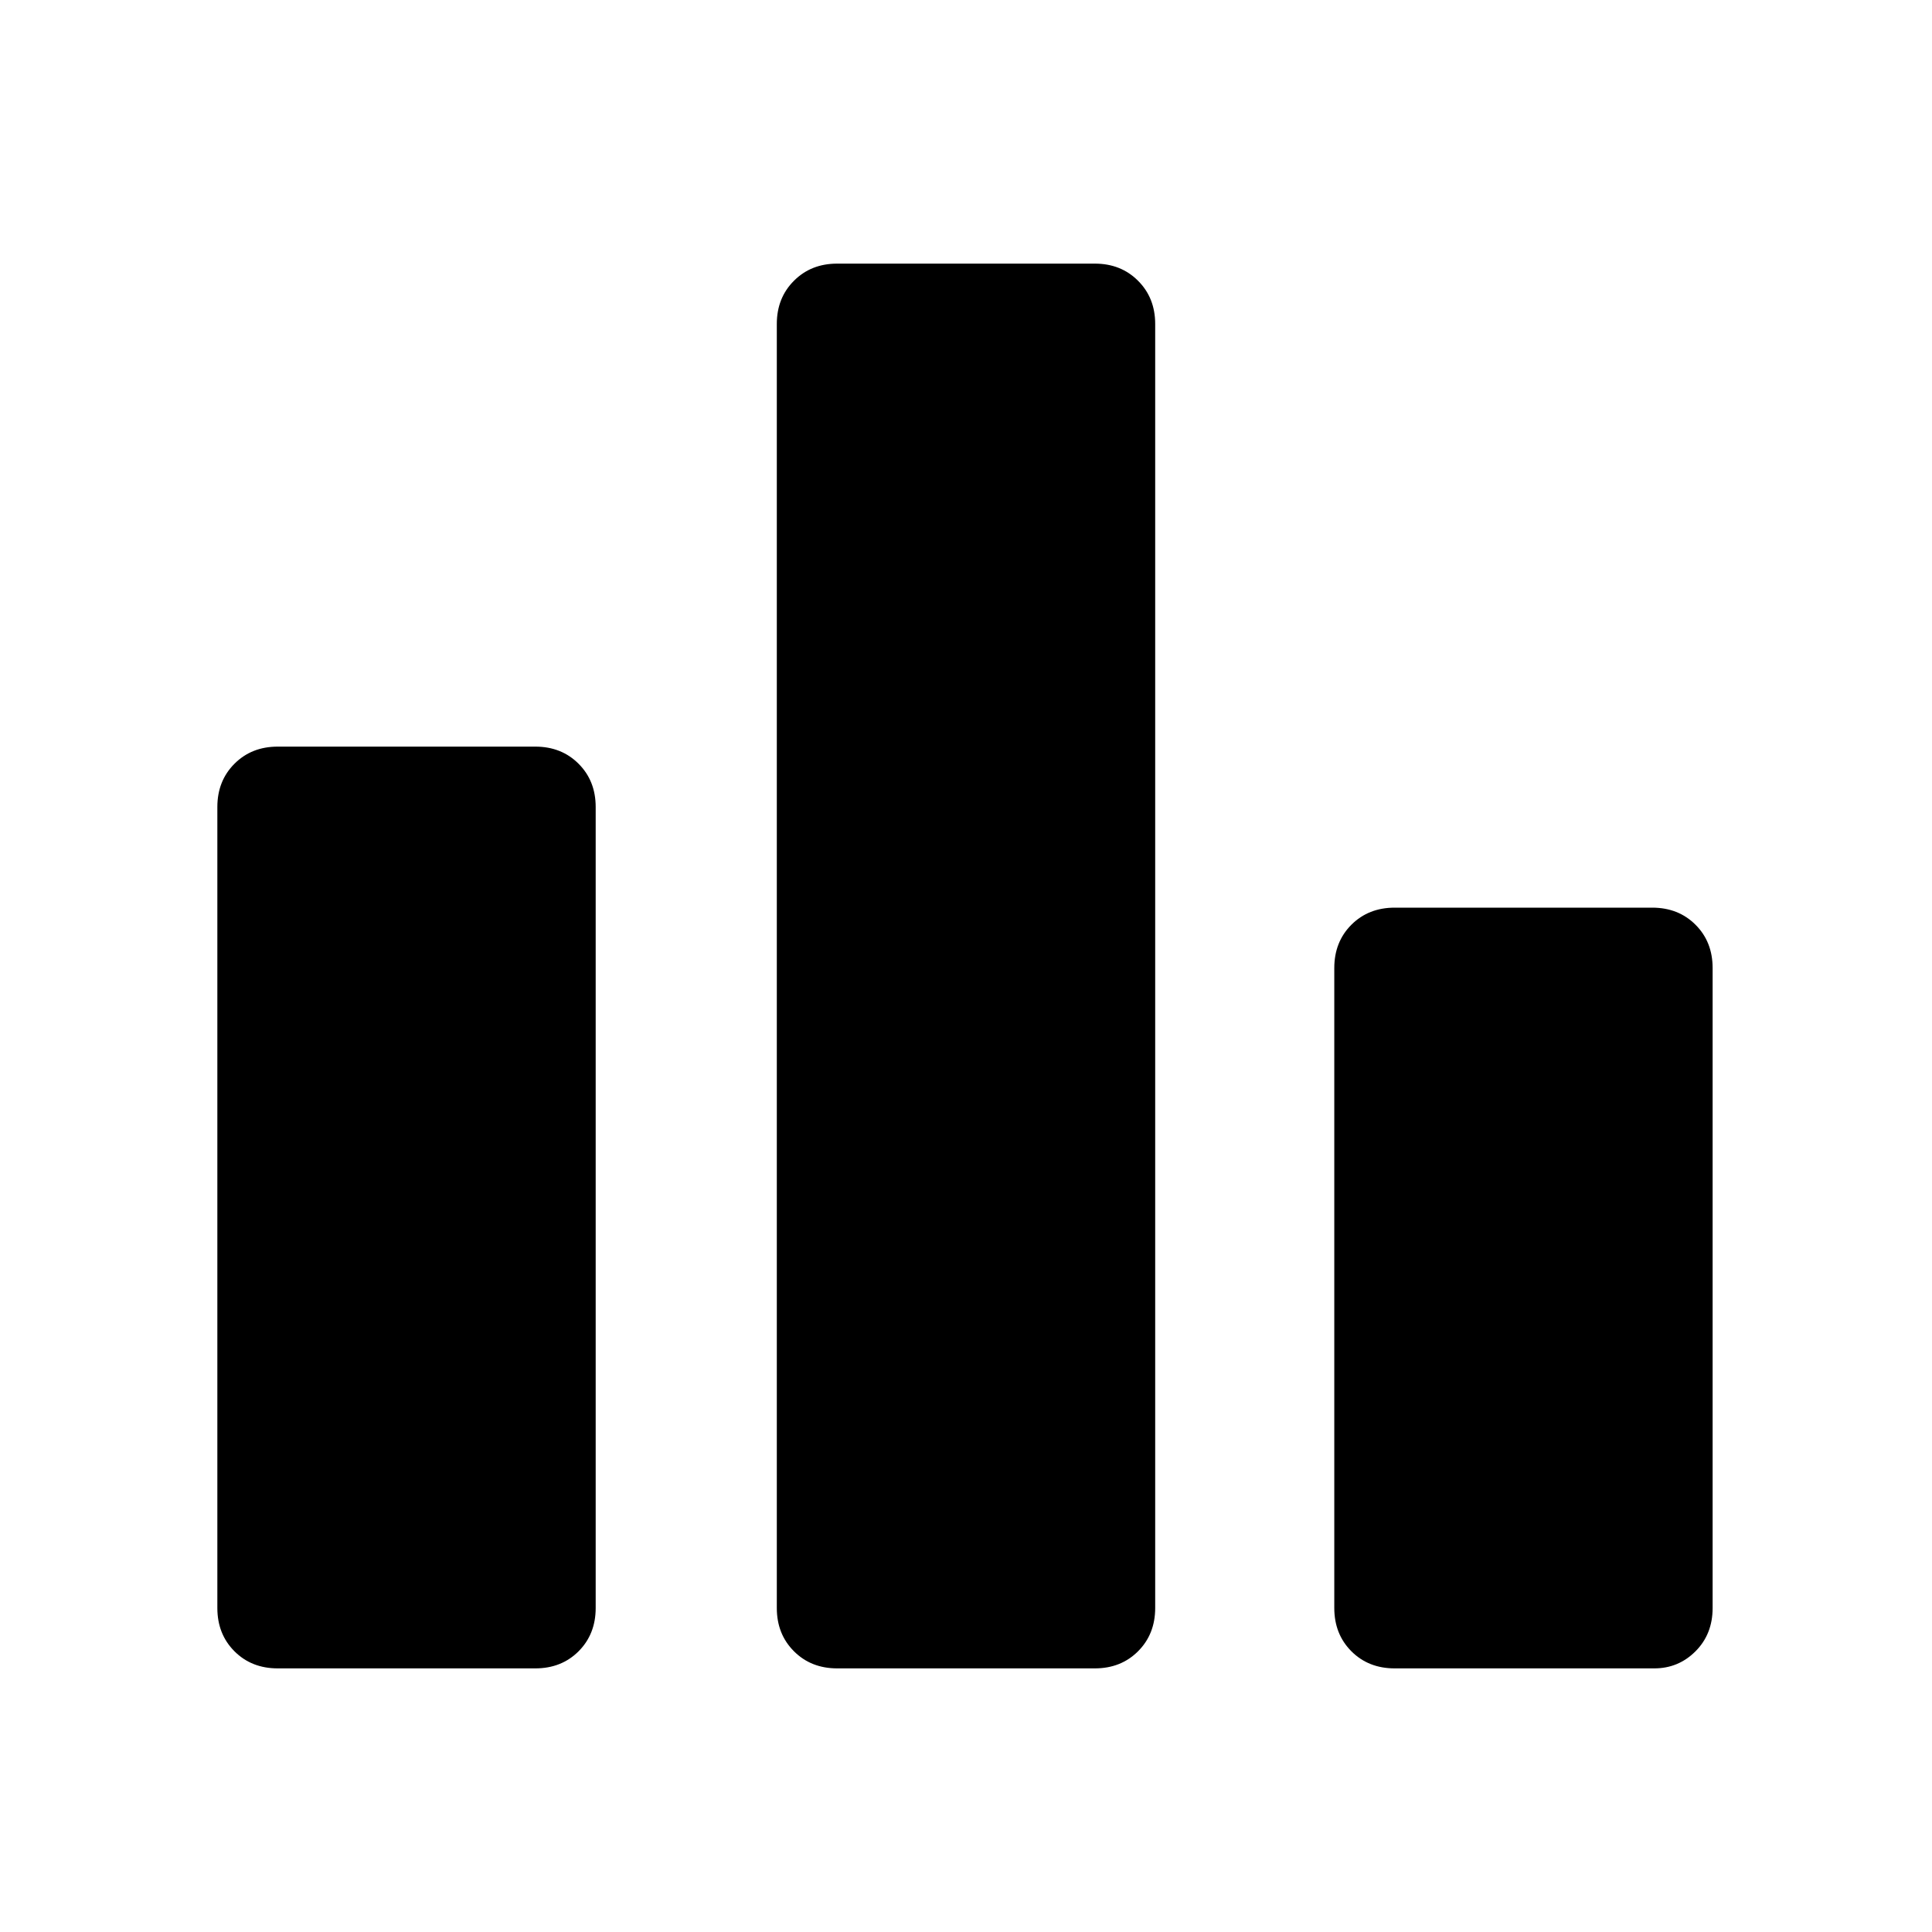 <svg xmlns="http://www.w3.org/2000/svg" height="40" width="40"><path d="M5.75 34.542Q5.208 34.542 4.854 34.188Q4.5 33.833 4.5 33.292V16.708Q4.5 16.167 4.854 15.813Q5.208 15.458 5.75 15.458H11.083Q11.625 15.458 11.979 15.813Q12.333 16.167 12.333 16.708V33.292Q12.333 33.833 11.979 34.188Q11.625 34.542 11.083 34.542ZM17.333 34.542Q16.792 34.542 16.438 34.188Q16.083 33.833 16.083 33.292V6.708Q16.083 6.167 16.438 5.813Q16.792 5.458 17.333 5.458H22.667Q23.208 5.458 23.562 5.813Q23.917 6.167 23.917 6.708V33.292Q23.917 33.833 23.562 34.188Q23.208 34.542 22.667 34.542ZM28.875 34.542Q28.333 34.542 27.979 34.188Q27.625 33.833 27.625 33.292V20.042Q27.625 19.5 27.979 19.146Q28.333 18.792 28.875 18.792H34.208Q34.75 18.792 35.104 19.146Q35.458 19.5 35.458 20.042V33.292Q35.458 33.833 35.104 34.188Q34.75 34.542 34.25 34.542Z"/></svg>